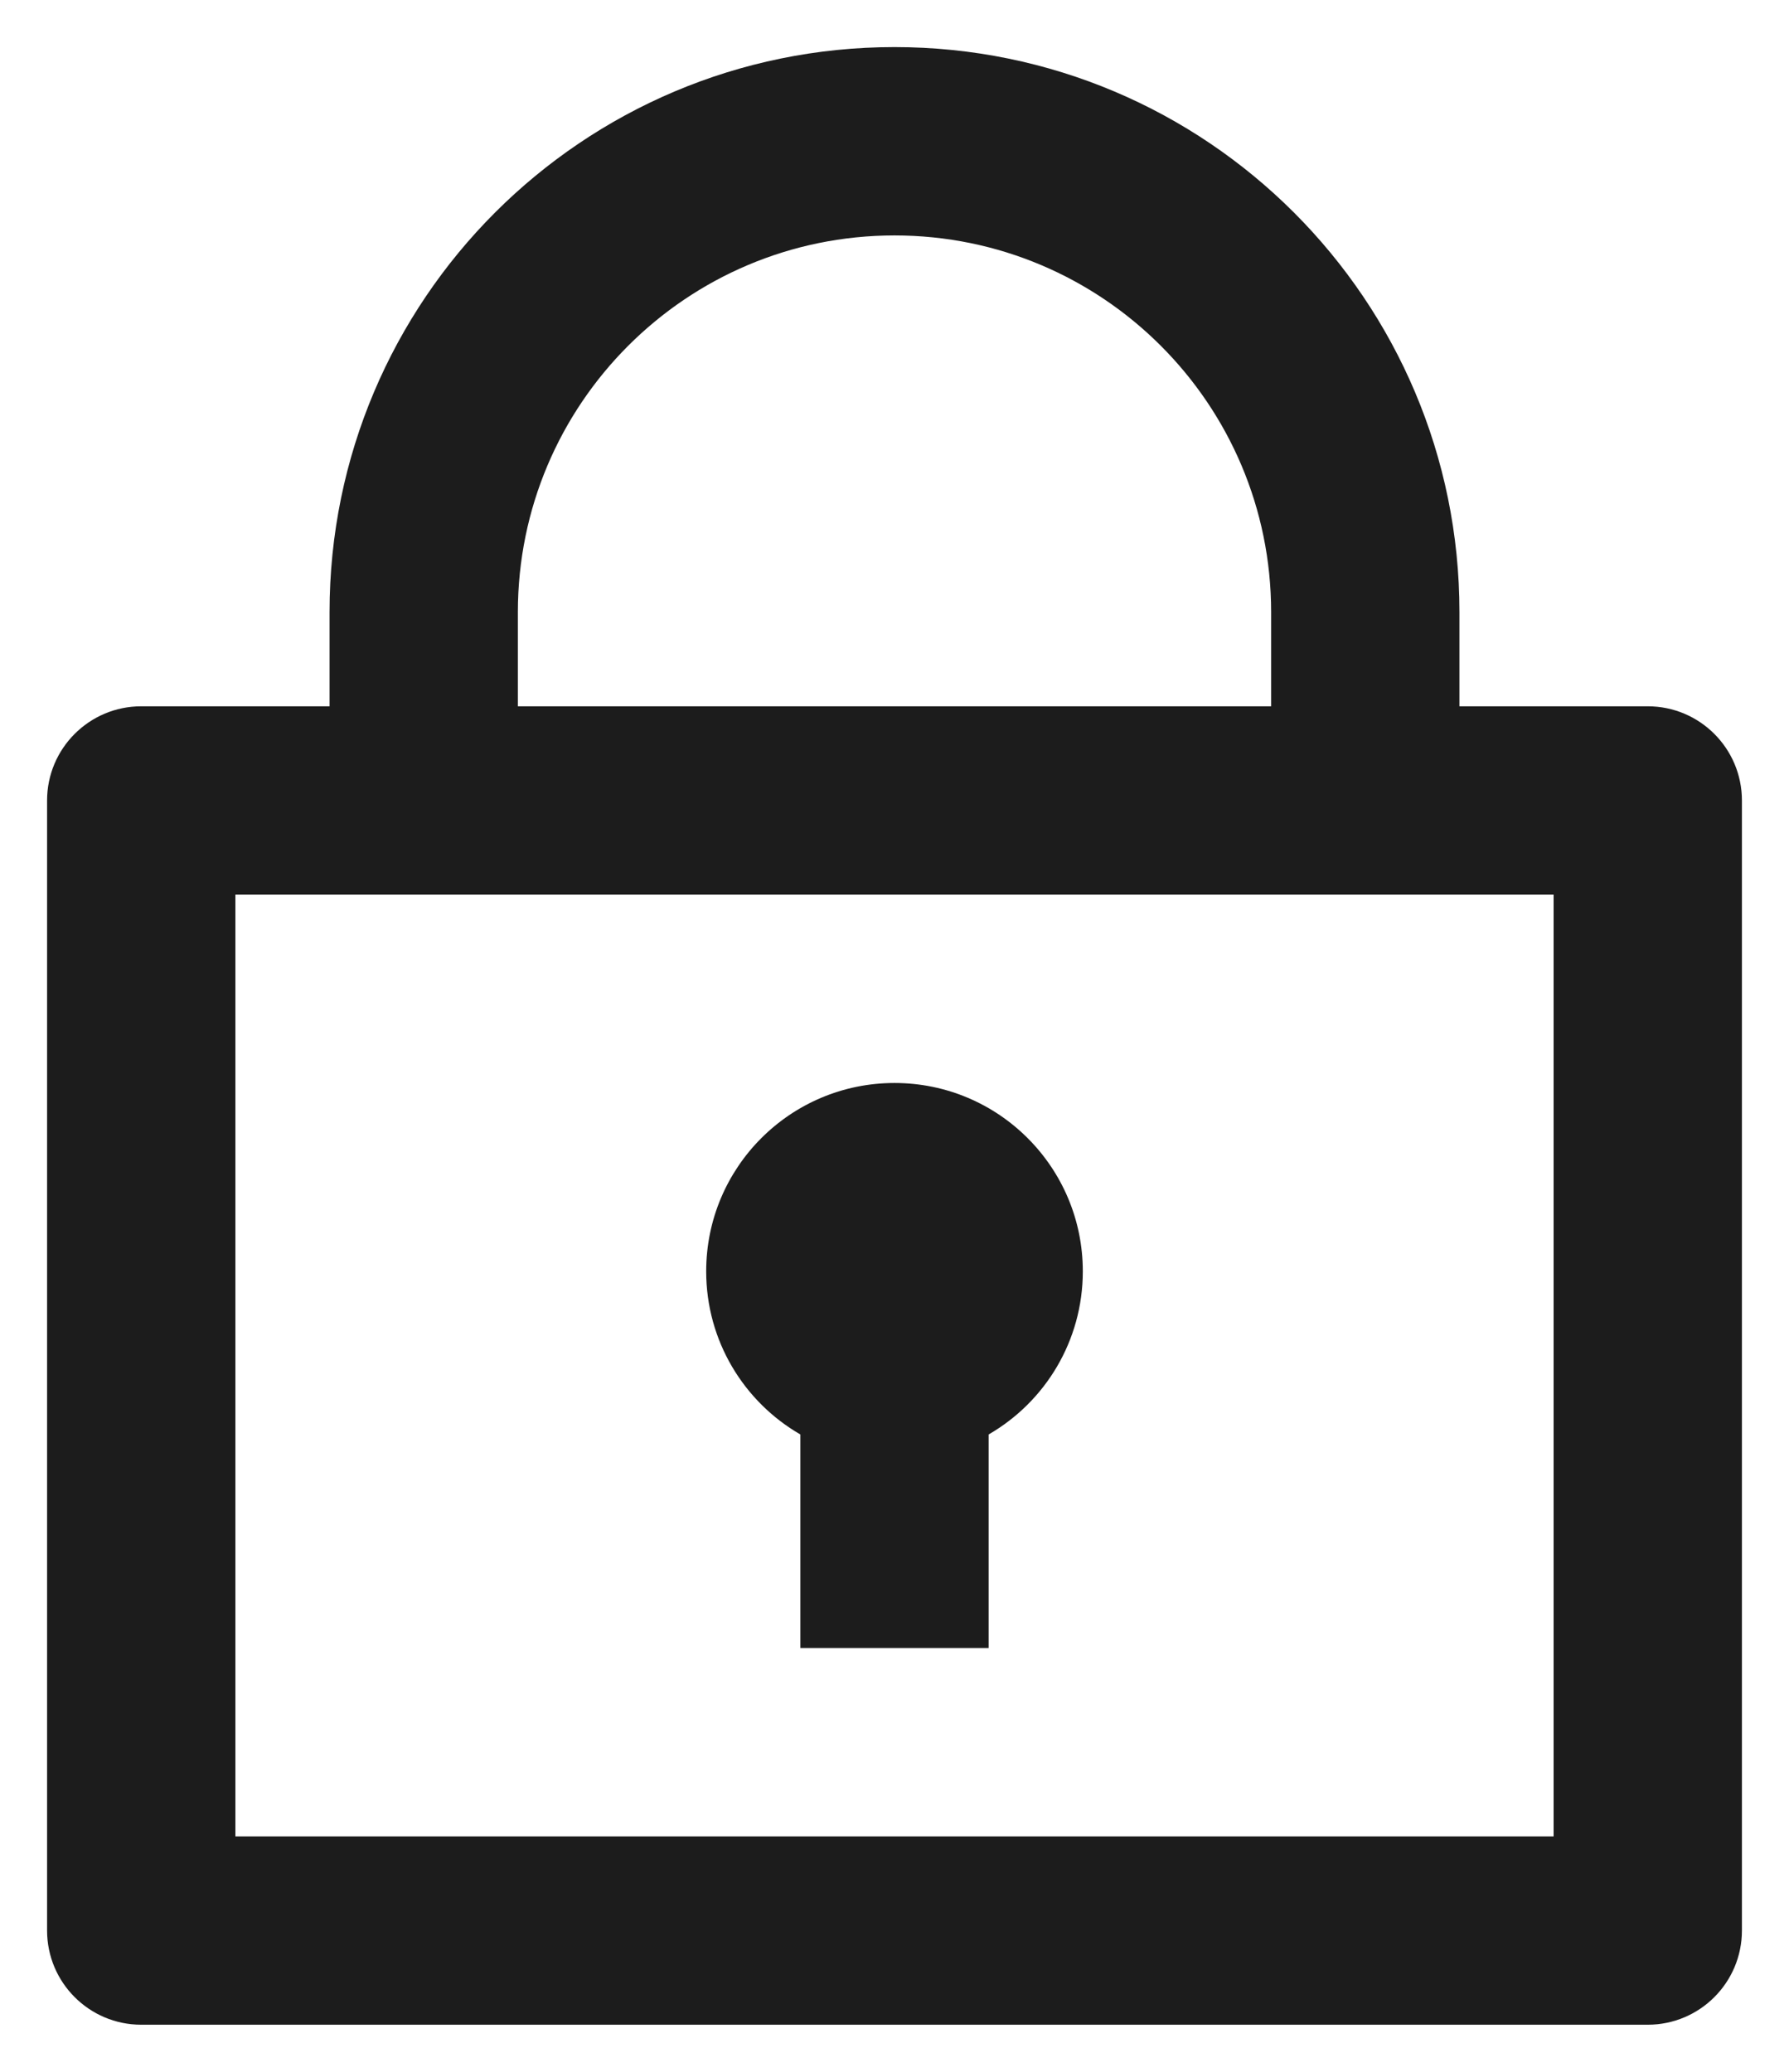 <svg width="19" height="22" viewBox="0 0 19 22" fill="none" xmlns="http://www.w3.org/2000/svg">
<path d="M3.5 7.5V6.5C3.5 3.186 6.186 0.5 9.5 0.5C12.814 0.5 15.5 3.186 15.5 6.5V7.5H17.5C18.052 7.5 18.5 7.948 18.5 8.5V20.5C18.5 21.052 18.052 21.5 17.5 21.5H1.5C0.948 21.5 0.5 21.052 0.5 20.5V8.5C0.5 7.948 0.948 7.5 1.5 7.5H3.5ZM16.5 9.5H2.5V19.5H16.5V9.5ZM8.5 15.232C7.902 14.887 7.5 14.24 7.5 13.5C7.5 12.395 8.395 11.5 9.5 11.5C10.605 11.5 11.5 12.395 11.5 13.5C11.5 14.24 11.098 14.887 10.5 15.232V17.5H8.5V15.232ZM5.5 7.5H13.5V6.5C13.5 4.291 11.709 2.5 9.5 2.5C7.291 2.5 5.5 4.291 5.5 6.5V7.5Z" fill="#1C1C1C"/>
</svg>
